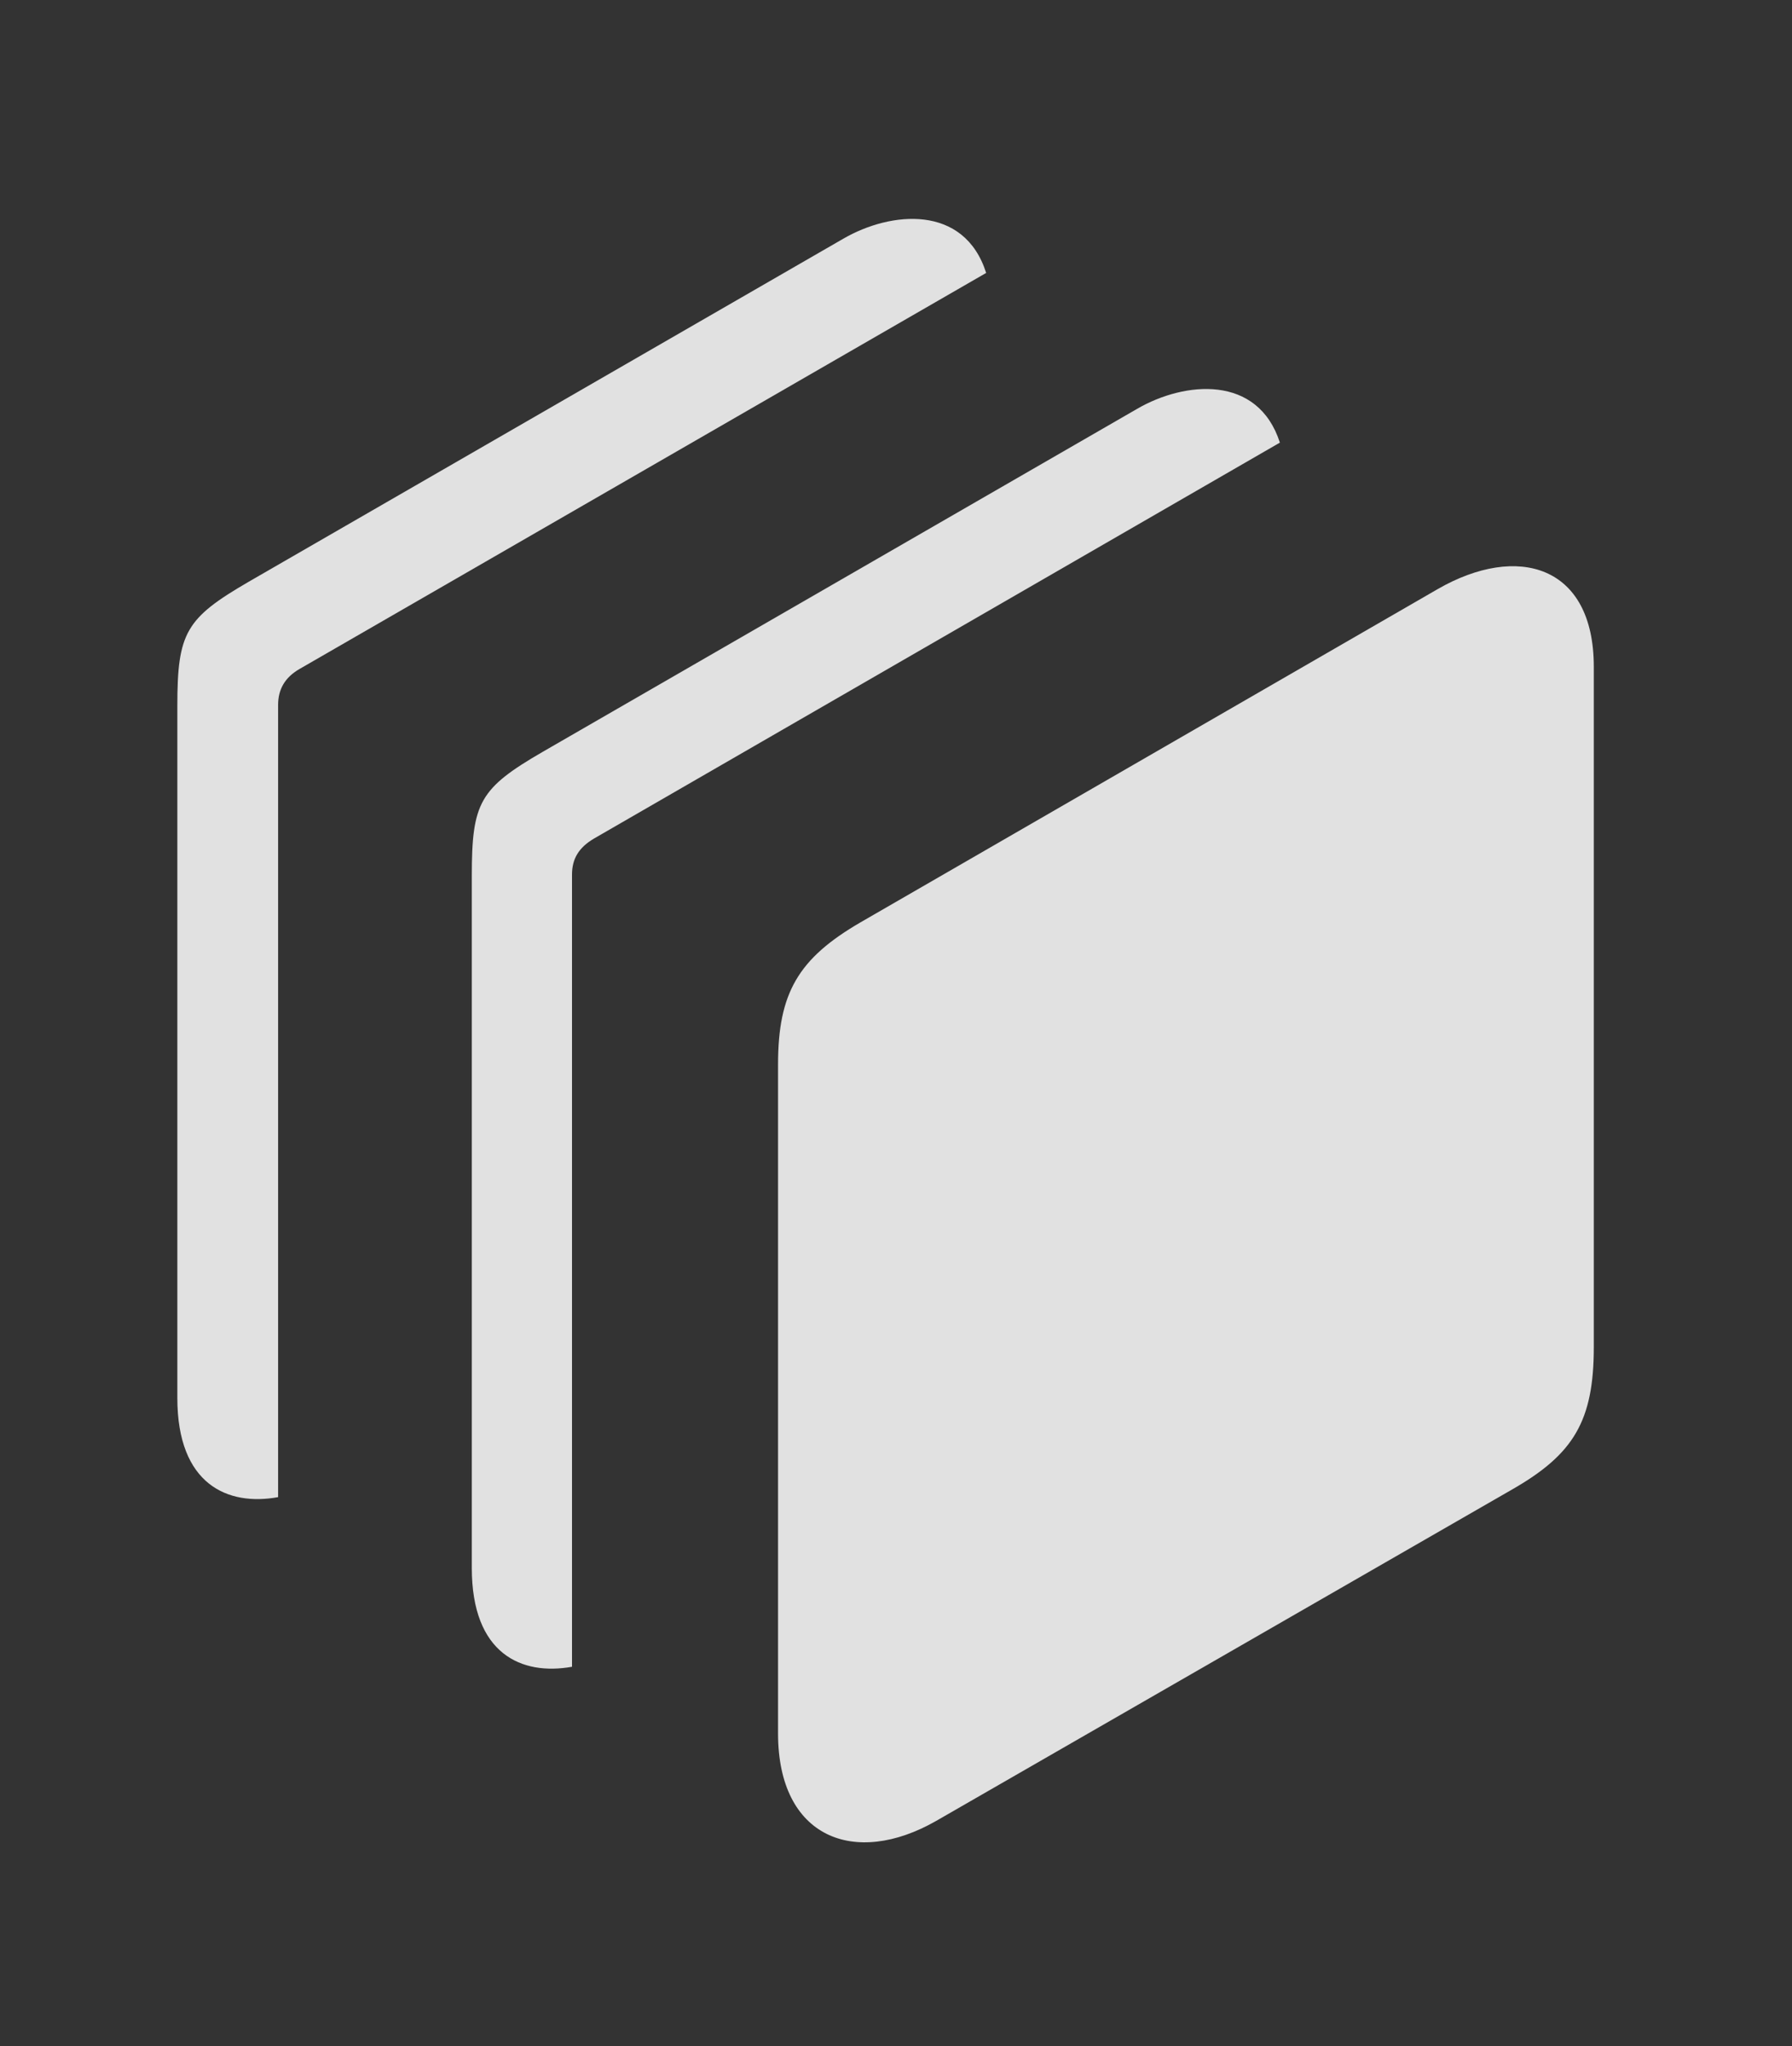 <?xml version="1.0" encoding="UTF-8"?>
<!--Generator: Apple Native CoreSVG 341-->
<!DOCTYPE svg
PUBLIC "-//W3C//DTD SVG 1.1//EN"
       "http://www.w3.org/Graphics/SVG/1.1/DTD/svg11.dtd">
<svg version="1.1" xmlns="http://www.w3.org/2000/svg" xmlns:xlink="http://www.w3.org/1999/xlink" viewBox="0 0 31.084 35.474">
 <rect x="0" y="0" width="31.084" height="35.474" fill="#333333" stroke="none"/>
 <g>
  <rect height="35.474" opacity="0" width="31.084" x="0" y="0"/>
  <path d="M17.106 4.732L5.195 11.599C4.941 11.746 4.824 11.951 4.824 12.224L4.824 25.957C3.953 26.116 3.076 25.743 3.076 24.236L3.076 12.244C3.076 10.964 3.223 10.72 4.316 10.085L14.629 4.138C15.452 3.661 16.726 3.537 17.106 4.732Z" fill="white" fill-opacity="0.85"/>
  <path d="M22.201 7.674L10.303 14.539C10.039 14.695 9.922 14.89 9.922 15.164L9.922 28.898C9.051 29.054 8.184 28.682 8.184 27.185L8.184 15.183C8.184 13.914 8.32 13.669 9.414 13.035L19.727 7.087C20.548 6.611 21.818 6.487 22.201 7.674Z" fill="white" fill-opacity="0.85"/>
  <path d="M13.496 30.056C13.496 31.863 14.824 32.38 16.24 31.57L26.24 25.818C27.295 25.212 27.646 24.636 27.646 23.357L27.646 11.56C27.646 9.792 26.318 9.421 24.941 10.212L14.922 15.994C13.848 16.619 13.496 17.214 13.496 18.454Z" fill="white" fill-opacity="0.85"/>
 </g>
</svg>
